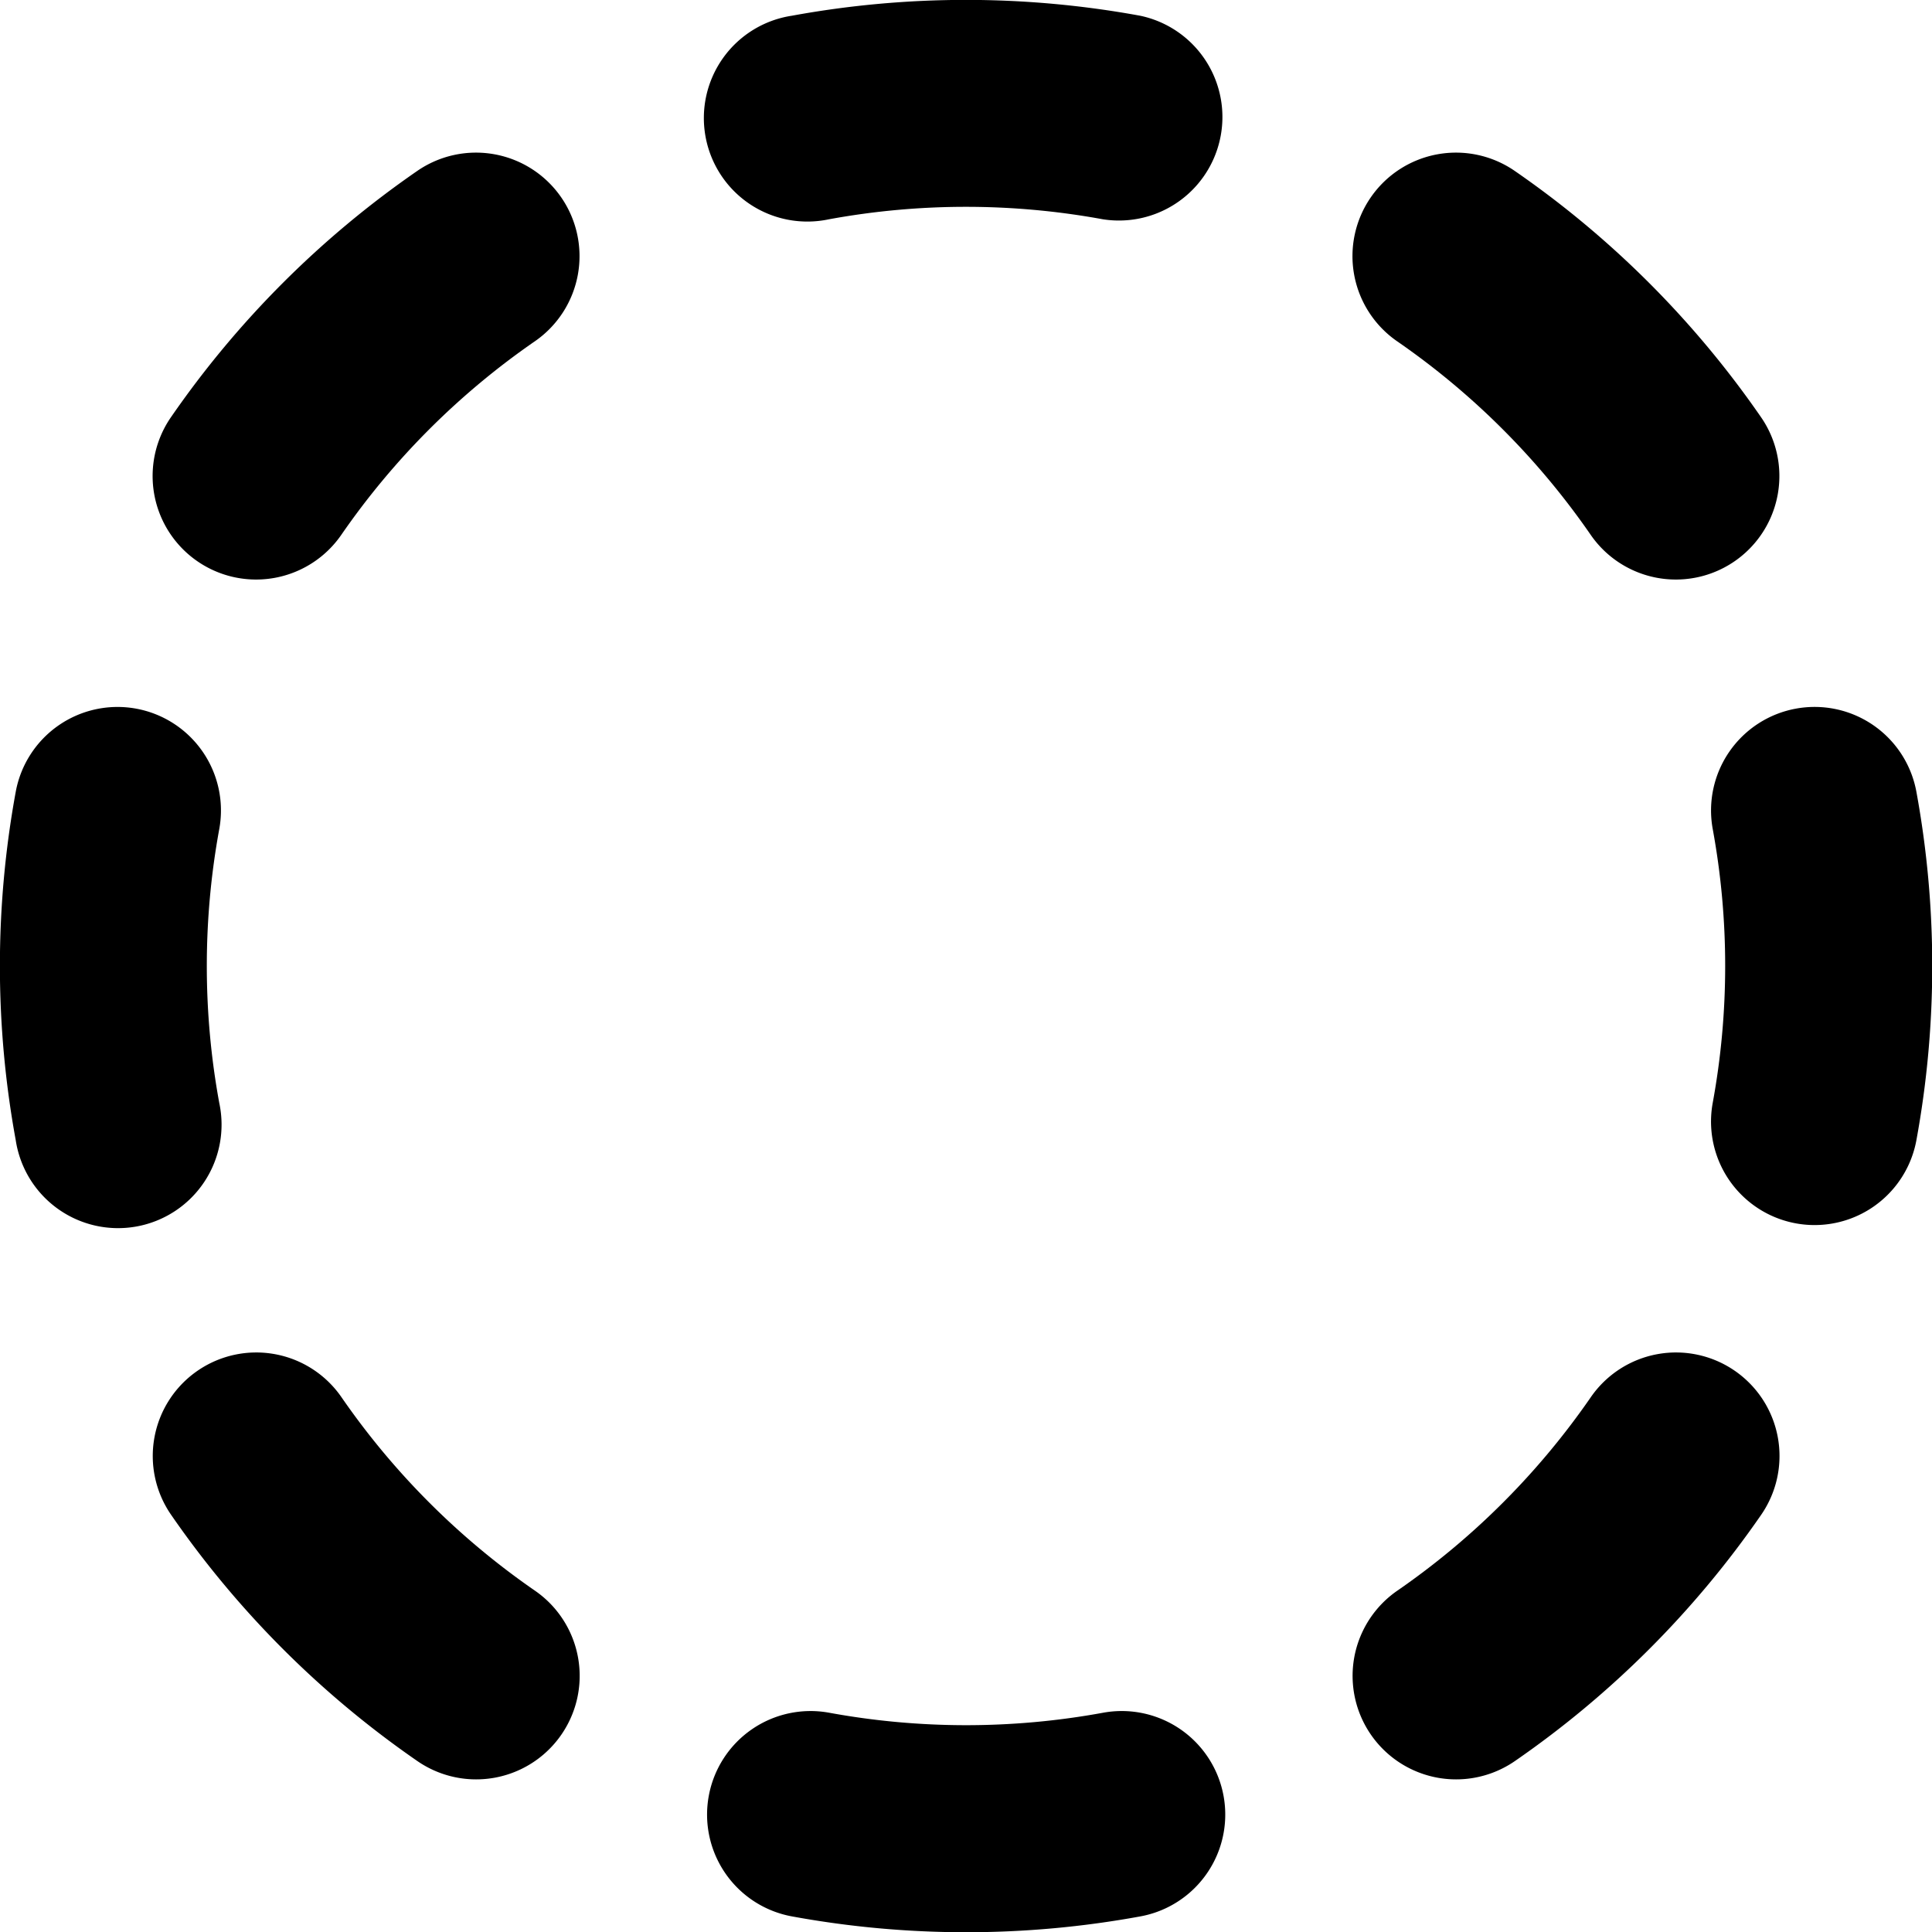 <svg xmlns="http://www.w3.org/2000/svg" xmlns:xlink="http://www.w3.org/1999/xlink" width="14" height="14" viewBox="0 0 14 14"><path fill="currentColor" fill-rule="evenodd" d="M5.738.114a7 7 0 0 1 2.524 0a.75.75 0 0 1-.27 1.475a5.5 5.5 0 0 0-1.985 0A.75.75 0 1 1 5.738.114M4.066 1.429a.75.75 0 0 1-.19 1.044a5.5 5.5 0 0 0-1.403 1.403a.75.75 0 1 1-1.234-.853a7 7 0 0 1 1.784-1.784a.75.75 0 0 1 1.043.19m5.868 0a.75.75 0 0 1 1.043-.19a7 7 0 0 1 1.784 1.784a.75.75 0 0 1-1.234.853a5.5 5.5 0 0 0-1.403-1.403a.75.75 0 0 1-.19-1.044M.986 5.135a.75.75 0 0 1 .603.872a5.5 5.5 0 0 0 0 1.986a.75.75 0 1 1-1.475.269a7 7 0 0 1 0-2.524a.75.75 0 0 1 .872-.603m12.028 0a.75.75 0 0 1 .873.603a7 7 0 0 1 0 2.524a.75.75 0 0 1-1.476-.27a5.5 5.5 0 0 0 0-1.985a.75.75 0 0 1 .603-.872M1.43 9.934a.75.75 0 0 1 1.044.19a5.5 5.5 0 0 0 1.403 1.403a.75.75 0 1 1-.853 1.234a7 7 0 0 1-1.784-1.784a.75.75 0 0 1 .19-1.043m11.142 0a.75.75 0 0 1 .19 1.043a7 7 0 0 1-1.784 1.784a.75.75 0 0 1-.853-1.234a5.5 5.5 0 0 0 1.403-1.403a.75.75 0 0 1 1.044-.19m-7.436 3.08a.75.75 0 0 1 .872-.603a5.5 5.5 0 0 0 1.986 0a.75.75 0 1 1 .269 1.476a7 7 0 0 1-2.524 0a.75.75 0 0 1-.603-.873" clip-rule="evenodd"/></svg>